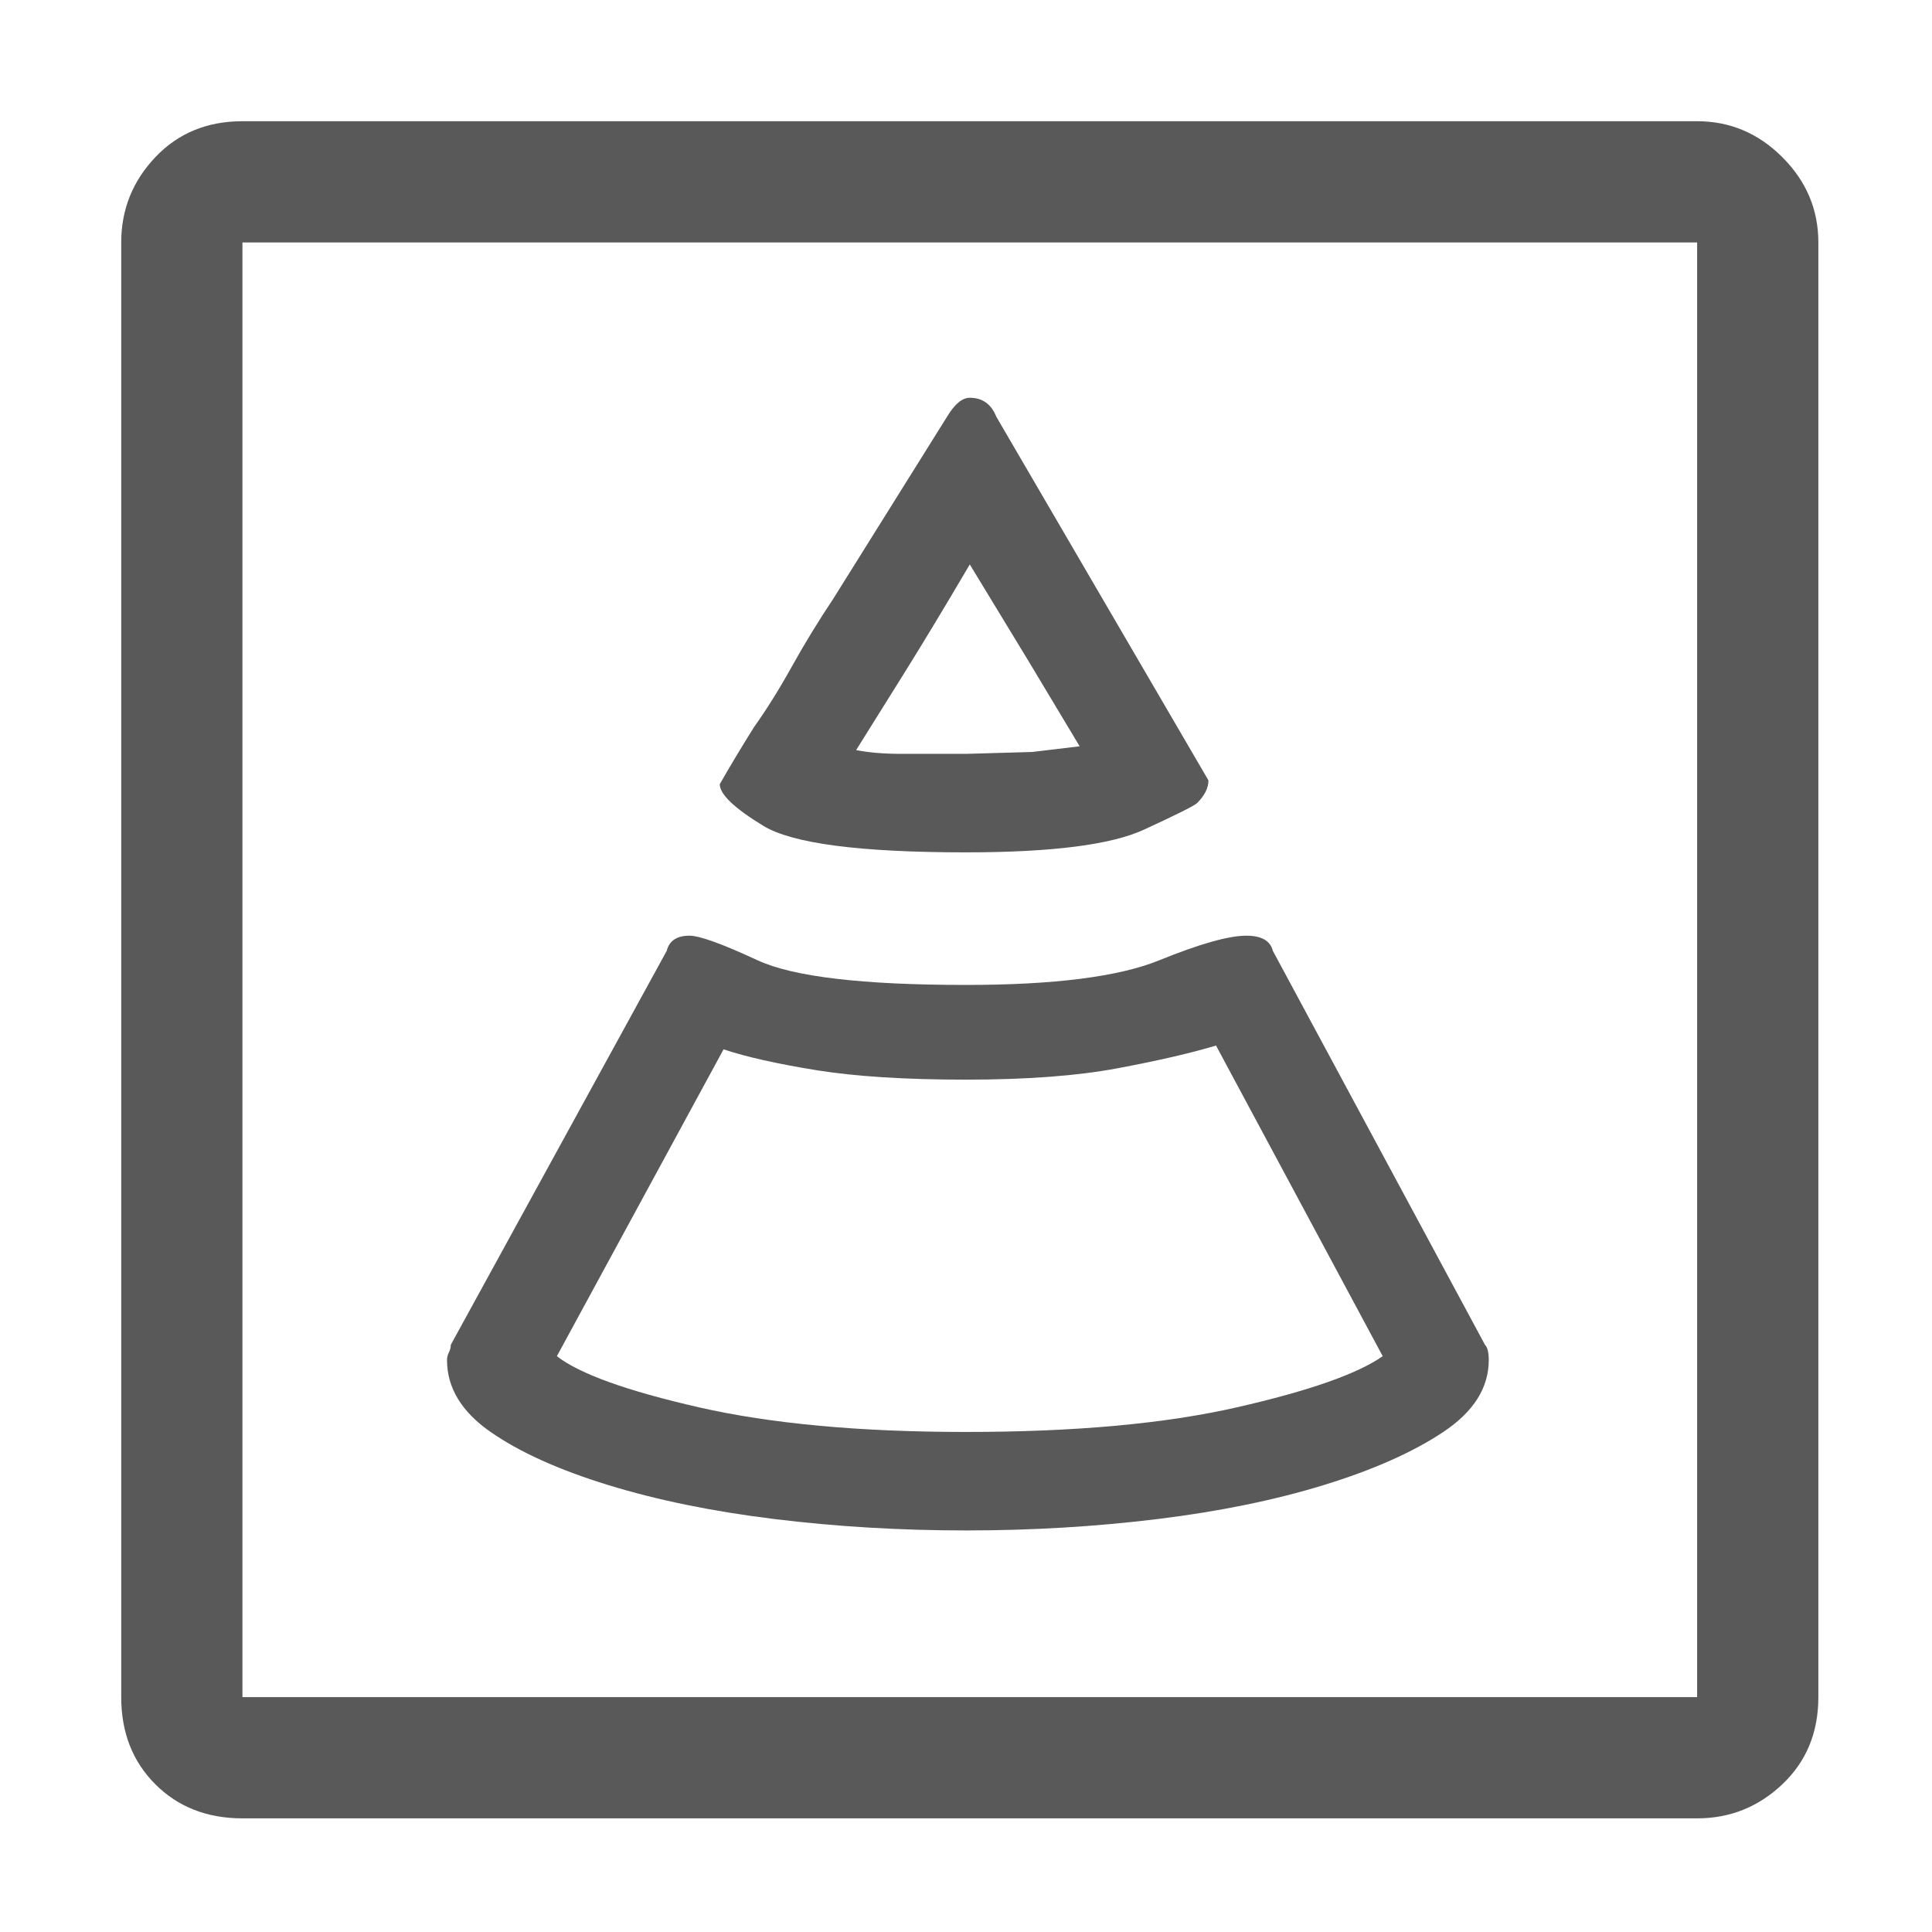 <svg xmlns="http://www.w3.org/2000/svg" version="1.1" xmlns:xlink="http://www.w3.org/1999/xlink" viewBox="0 0 510 510" preserveAspectRatio="xMidYMid">
                    <defs><style>.cls-1{fill:#595959;}</style></defs>
                    <title>systemabap</title>
                    <g id="Layer_2" data-name="Layer 2"><g id="systemabap">
                    <path class="cls-1" d="M448 32q13 0 22.5 9.5T480 64v384q0 14-9.5 23t-22.5 9H64q-14 0-23-9t-9-23V64q0-13 9-22.5T64 32h384zm0 32H64v384h384V64zM255 404q-26 0-50.5-3t-44-9-31-14-11.5-19q0-1 .5-2t.5-2l57-104q1-4 6-4 4 0 18 6.5t55 6.5q35 0 51-6.5t23-6.5q6 0 7 4l56 104q1 1 1 4 0 11-12 19t-31.5 14-44 9-50.5 3zm-108-46q9 7 37.5 13.5T255 378q43 0 71.5-6.5T365 358l-44-82q-10 3-26 6t-40 3-39.5-2.5T191 277zm108-133q-42 0-53.5-7T190 207q4-7 9-15 5-7 10-16t11-18l30-48q3-5 6-5 5 0 7 5l56 96q0 3-3 6-1 1-14 7t-47 6zm1-76q-10 17-17.5 29L226 198q5 1 12 1h17l17.5-.5L285 197l-13.5-22.5L256 149z"></path>
                    </g></g>
                    </svg>